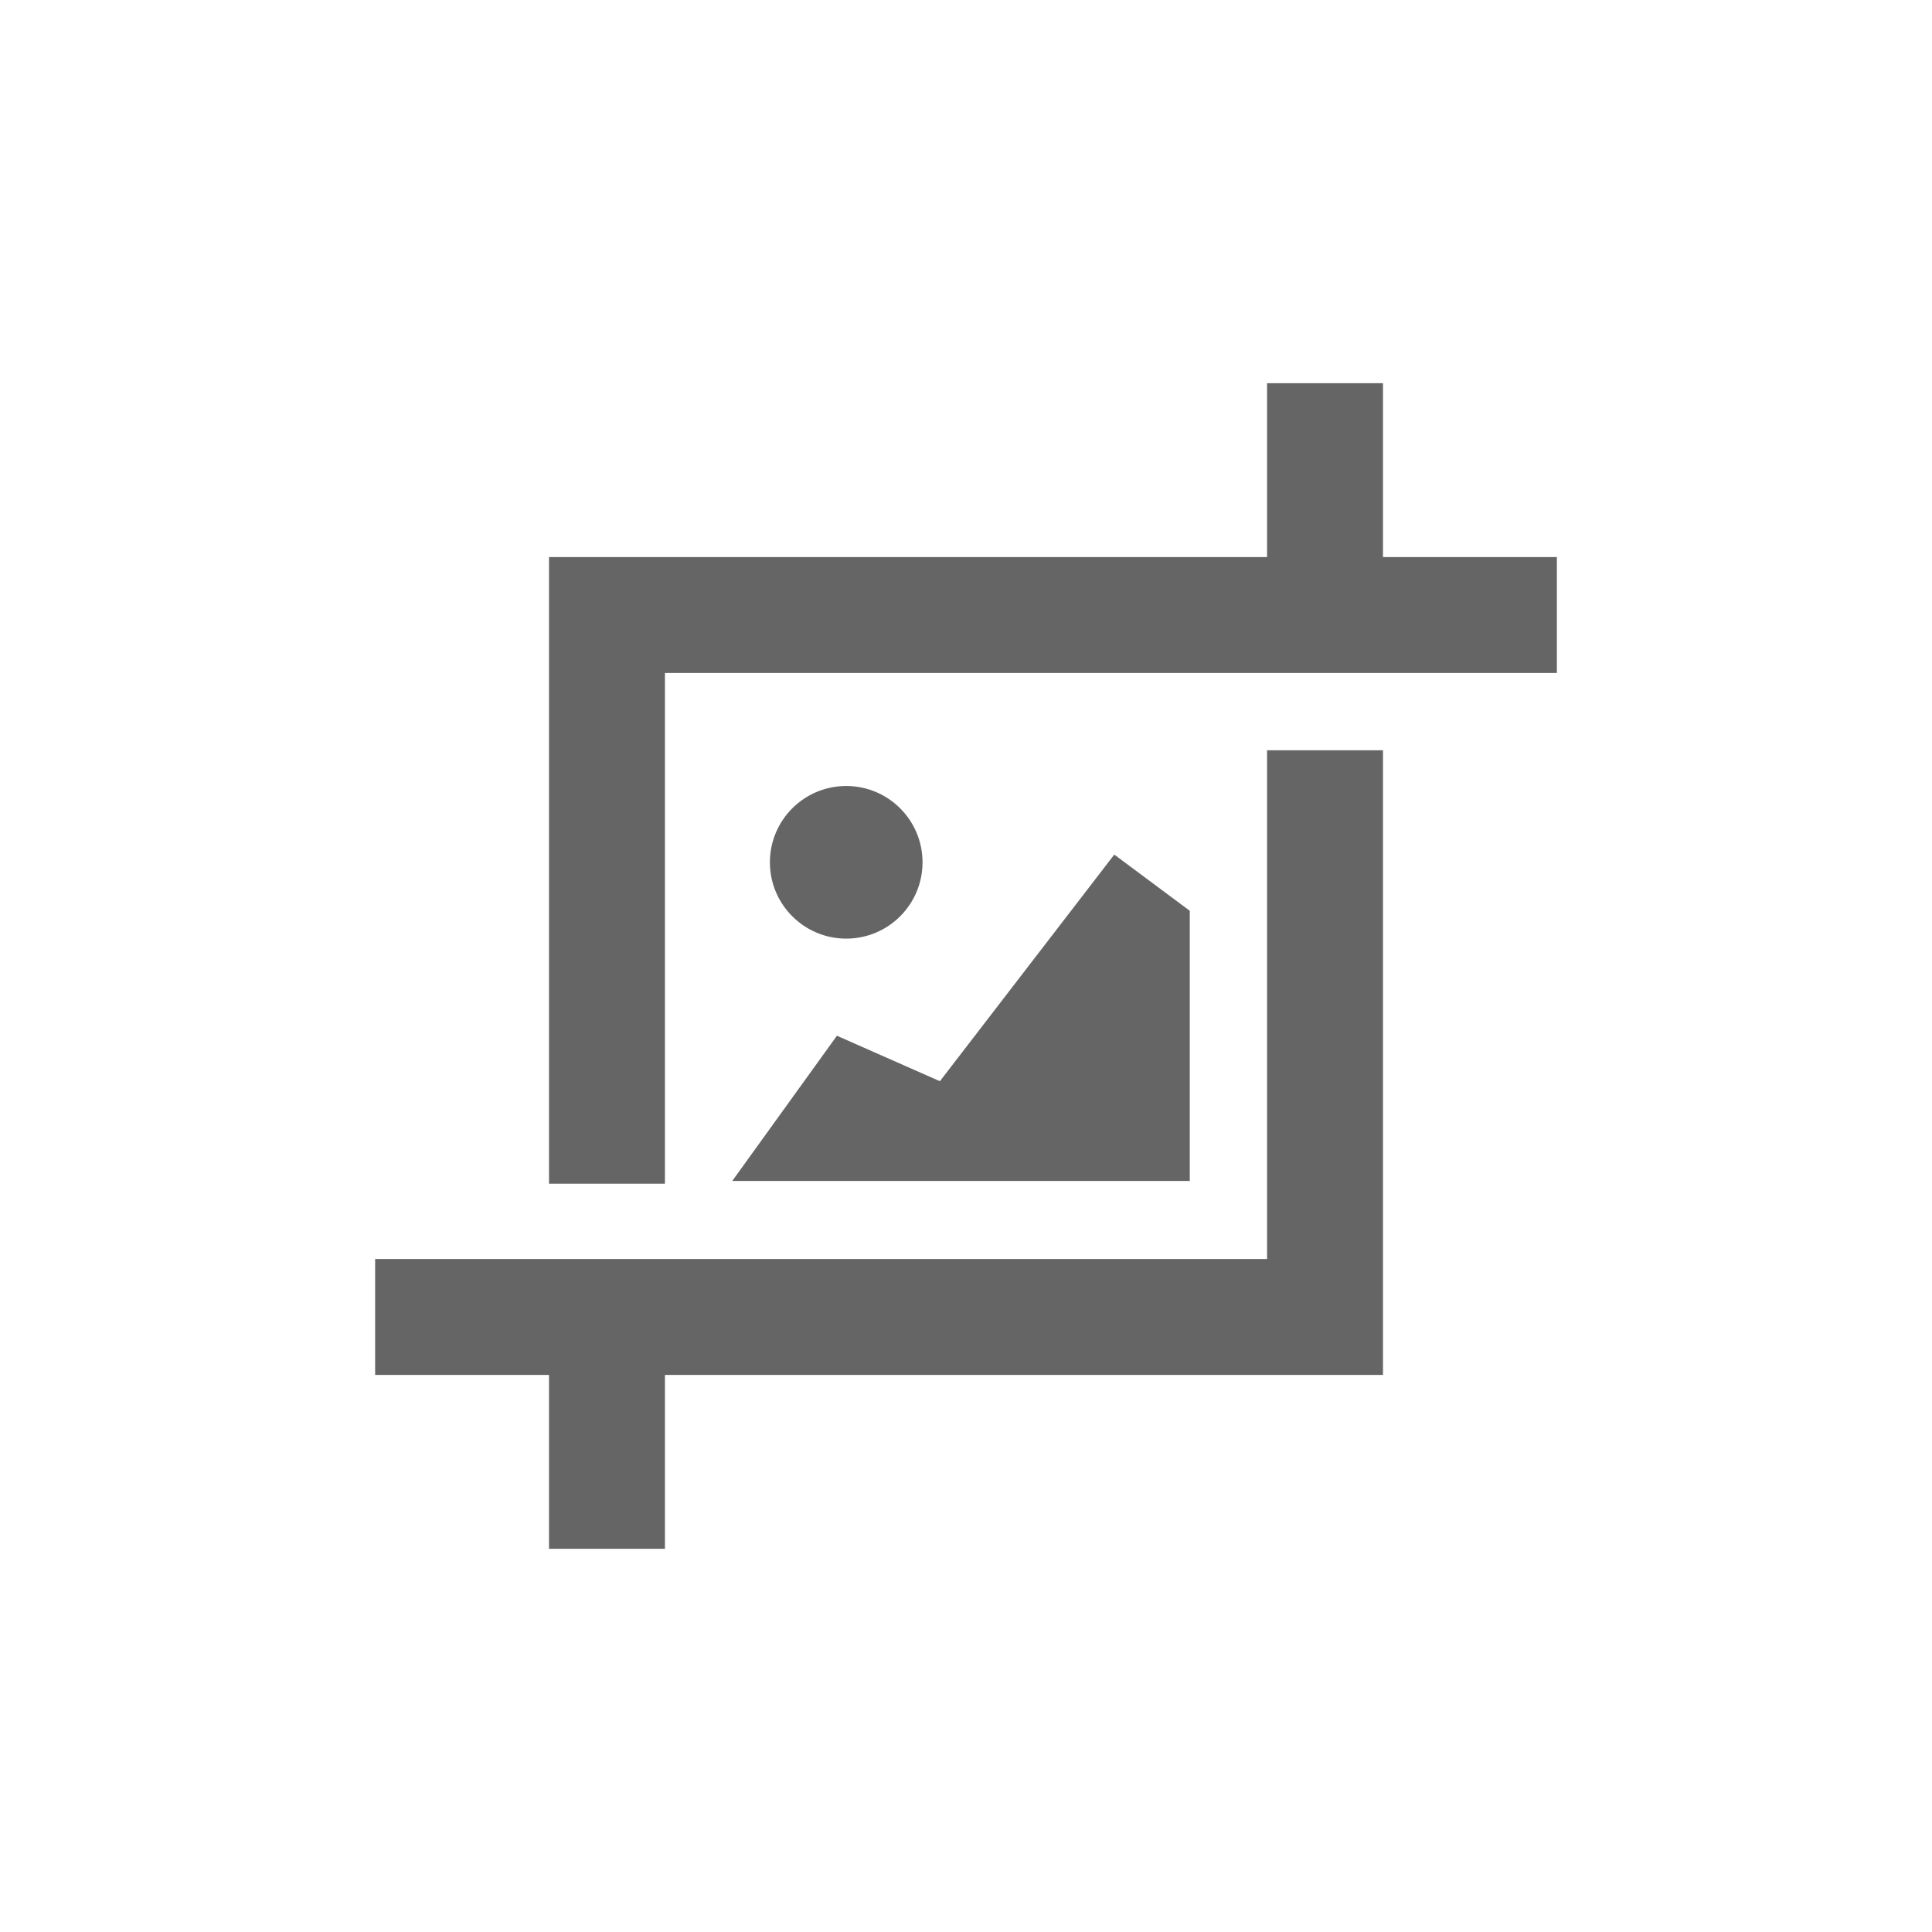 <?xml version="1.0" ?><!DOCTYPE svg  PUBLIC '-//W3C//DTD SVG 1.1//EN'  'http://www.w3.org/Graphics/SVG/1.1/DTD/svg11.dtd'><svg enable-background="new 0 0 100 100" id="Layer_1" version="1.1" viewBox="0 0 100 100" xml:space="preserve" xmlns="http://www.w3.org/2000/svg" xmlns:xlink="http://www.w3.org/1999/xlink"><g><path d="M28.417,80.166h6V67.268h-6V80.166z M28.417,28.834v32.434h6V34.834h46.166v-6H28.417z" fill="#656565"/><polygon fill="#656565" points="61.583,47.143 57.675,44.233 48.649,55.963 43.319,53.61 37.902,61.125 61.583,61.125  "/><circle cx="43.8" cy="44.633" fill="#656565" r="3.95"/><path d="M65.583,65.166H19.417v6h52.166V38.834h-6V65.166z M65.583,19.834v13h6v-13H65.583z" fill="#656565"/></g></svg>